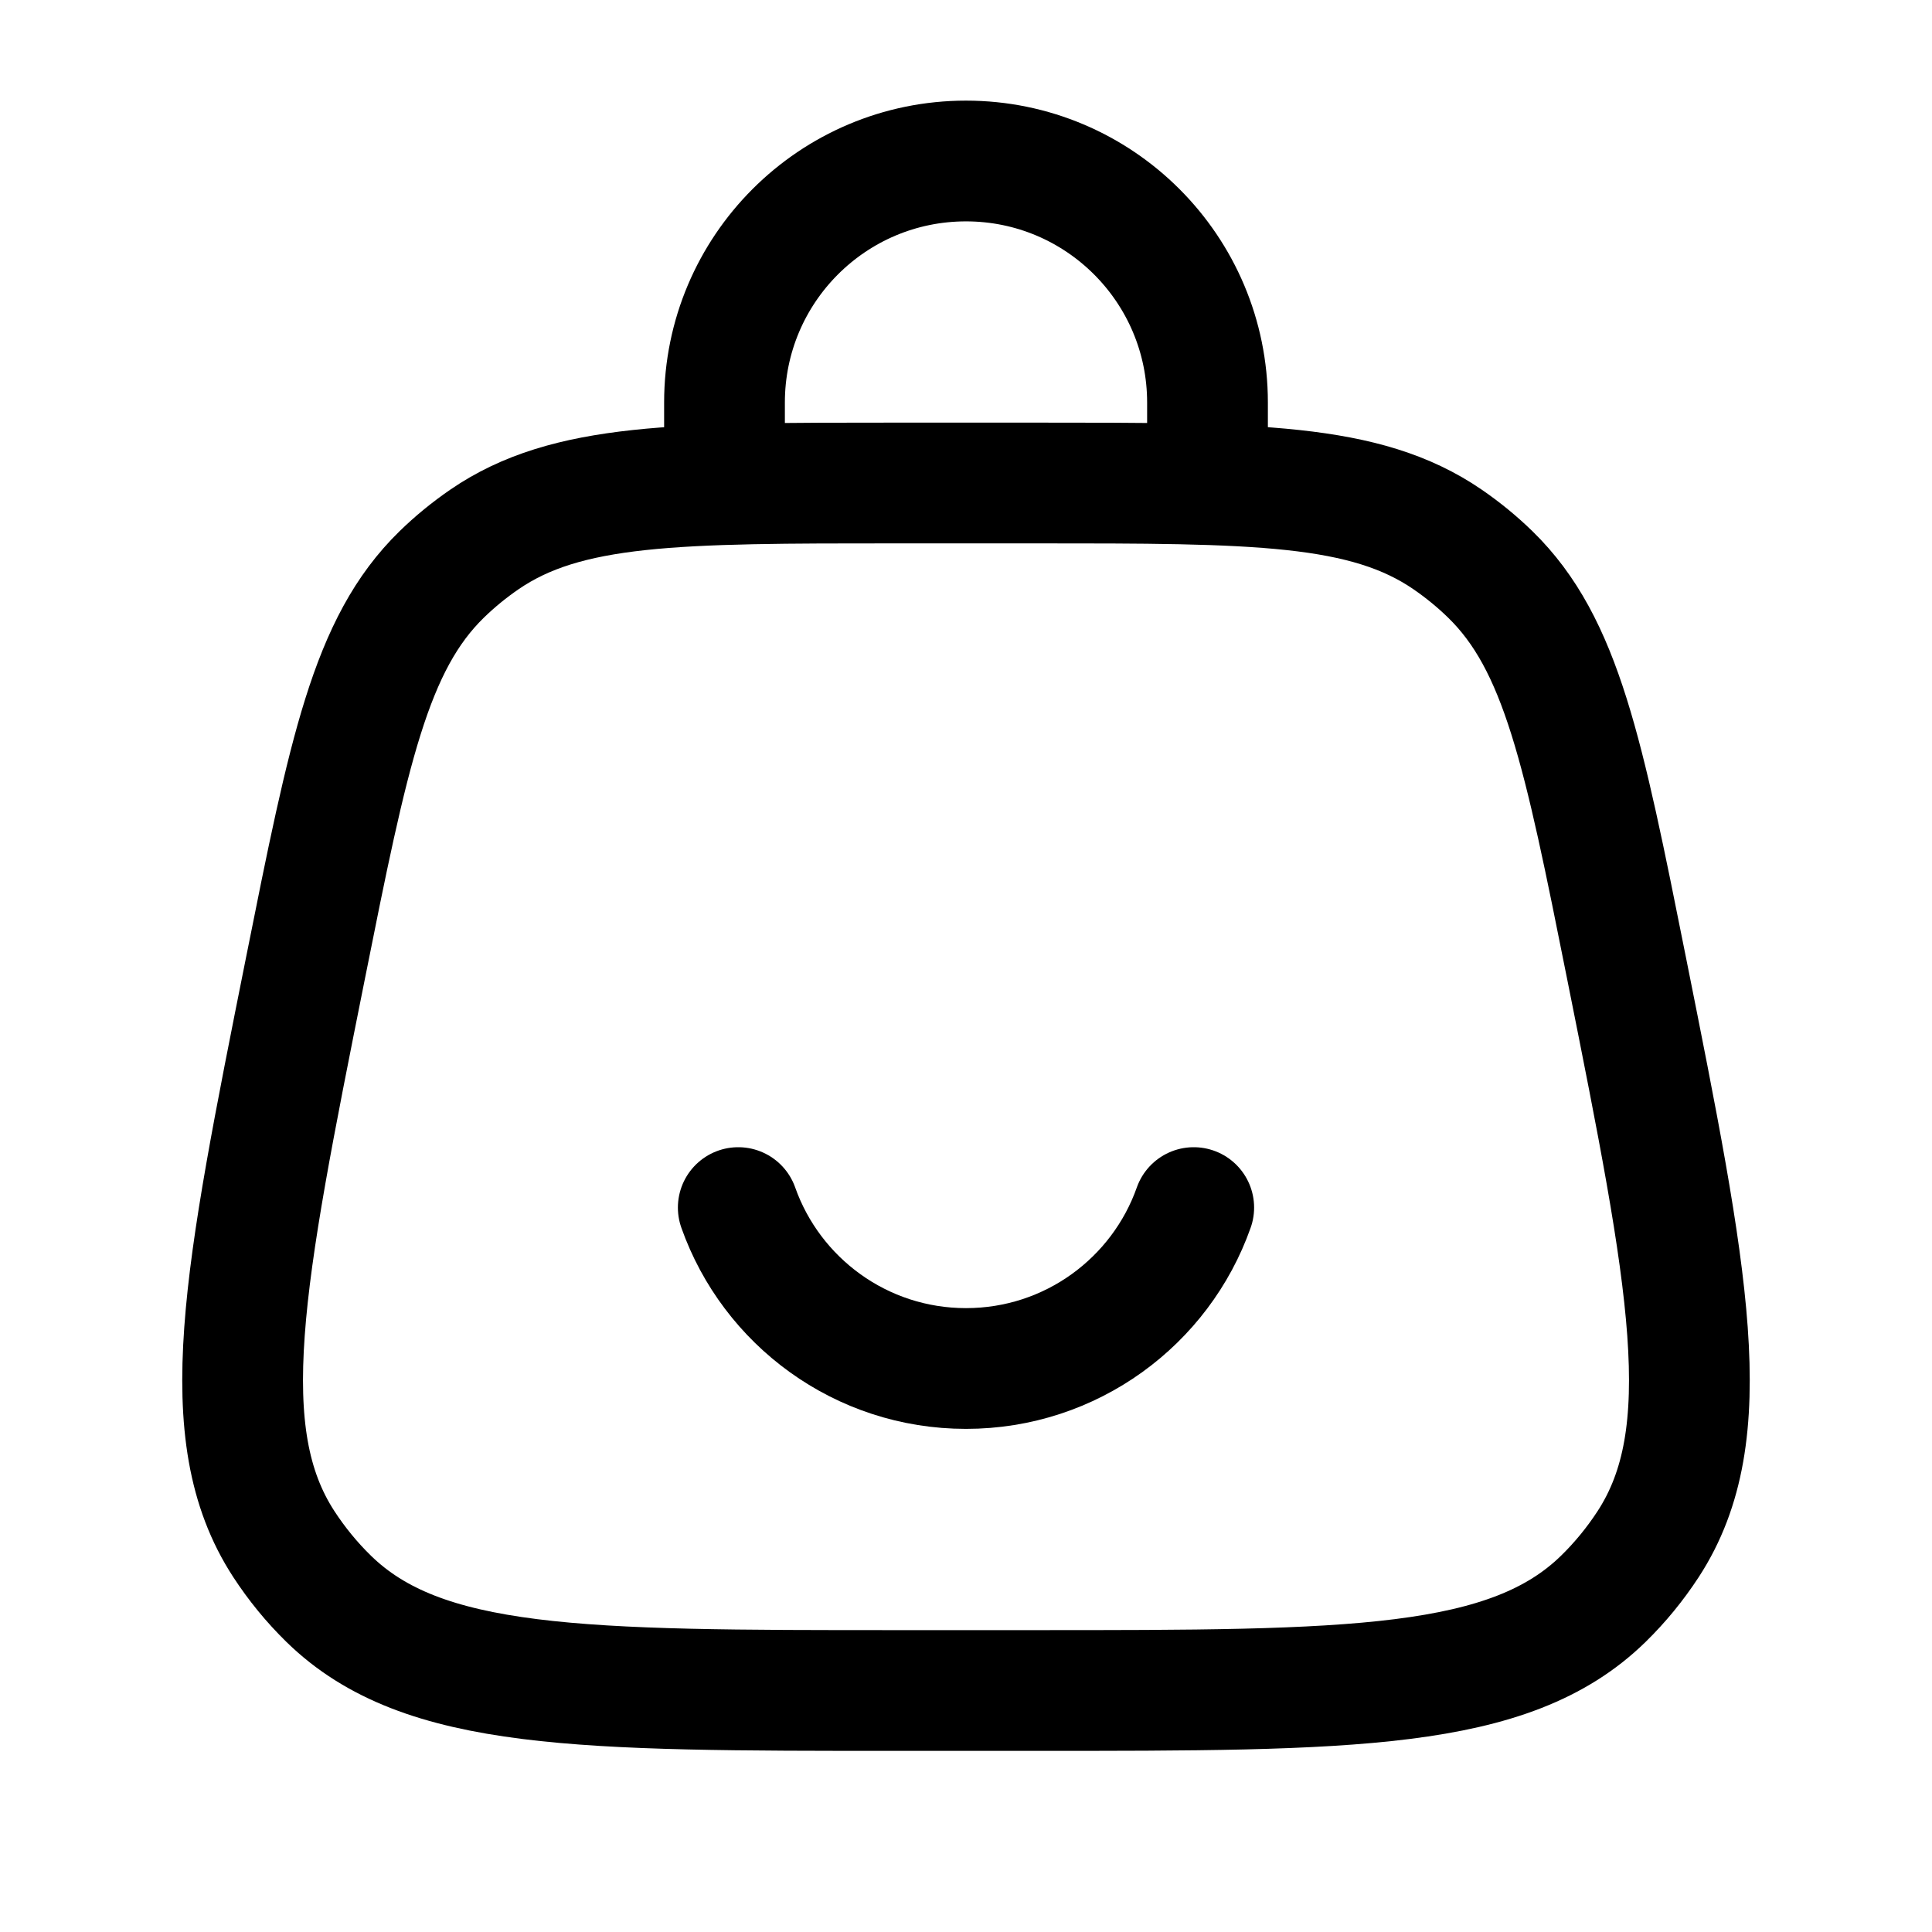 <svg width="24" height="24" viewBox="0 0 24 24" fill="none" xmlns="http://www.w3.org/2000/svg">
<path d="M3.794 12.03C4.331 9.344 4.6 8.001 5.487 7.136C5.651 6.976 5.829 6.831 6.018 6.701C7.04 6 8.41 6 11.149 6H12.851C15.591 6 16.96 6 17.982 6.701C18.171 6.831 18.349 6.976 18.513 7.136C19.4 8.001 19.669 9.344 20.206 12.03C20.977 15.886 21.363 17.814 20.475 19.18C20.314 19.427 20.127 19.656 19.916 19.862C18.75 21 16.784 21 12.851 21H11.149C7.216 21 5.25 21 4.084 19.862C3.873 19.656 3.686 19.427 3.525 19.18C2.637 17.814 3.023 15.886 3.794 12.03Z" stroke="#000000" stroke-width="1.5"/>
<path d="M9 6V5C9 3.344 10.343 2 12 2C13.657 2 15 3.344 15 5V6" stroke="#000000" stroke-width="1.5" stroke-linecap="round"/>
<path d="M9.171 15.001C9.583 16.166 10.694 17 12 17C13.306 17 14.418 16.166 14.829 15.001" stroke="#000000" stroke-width="1.5" stroke-linecap="round"/>
</svg>
